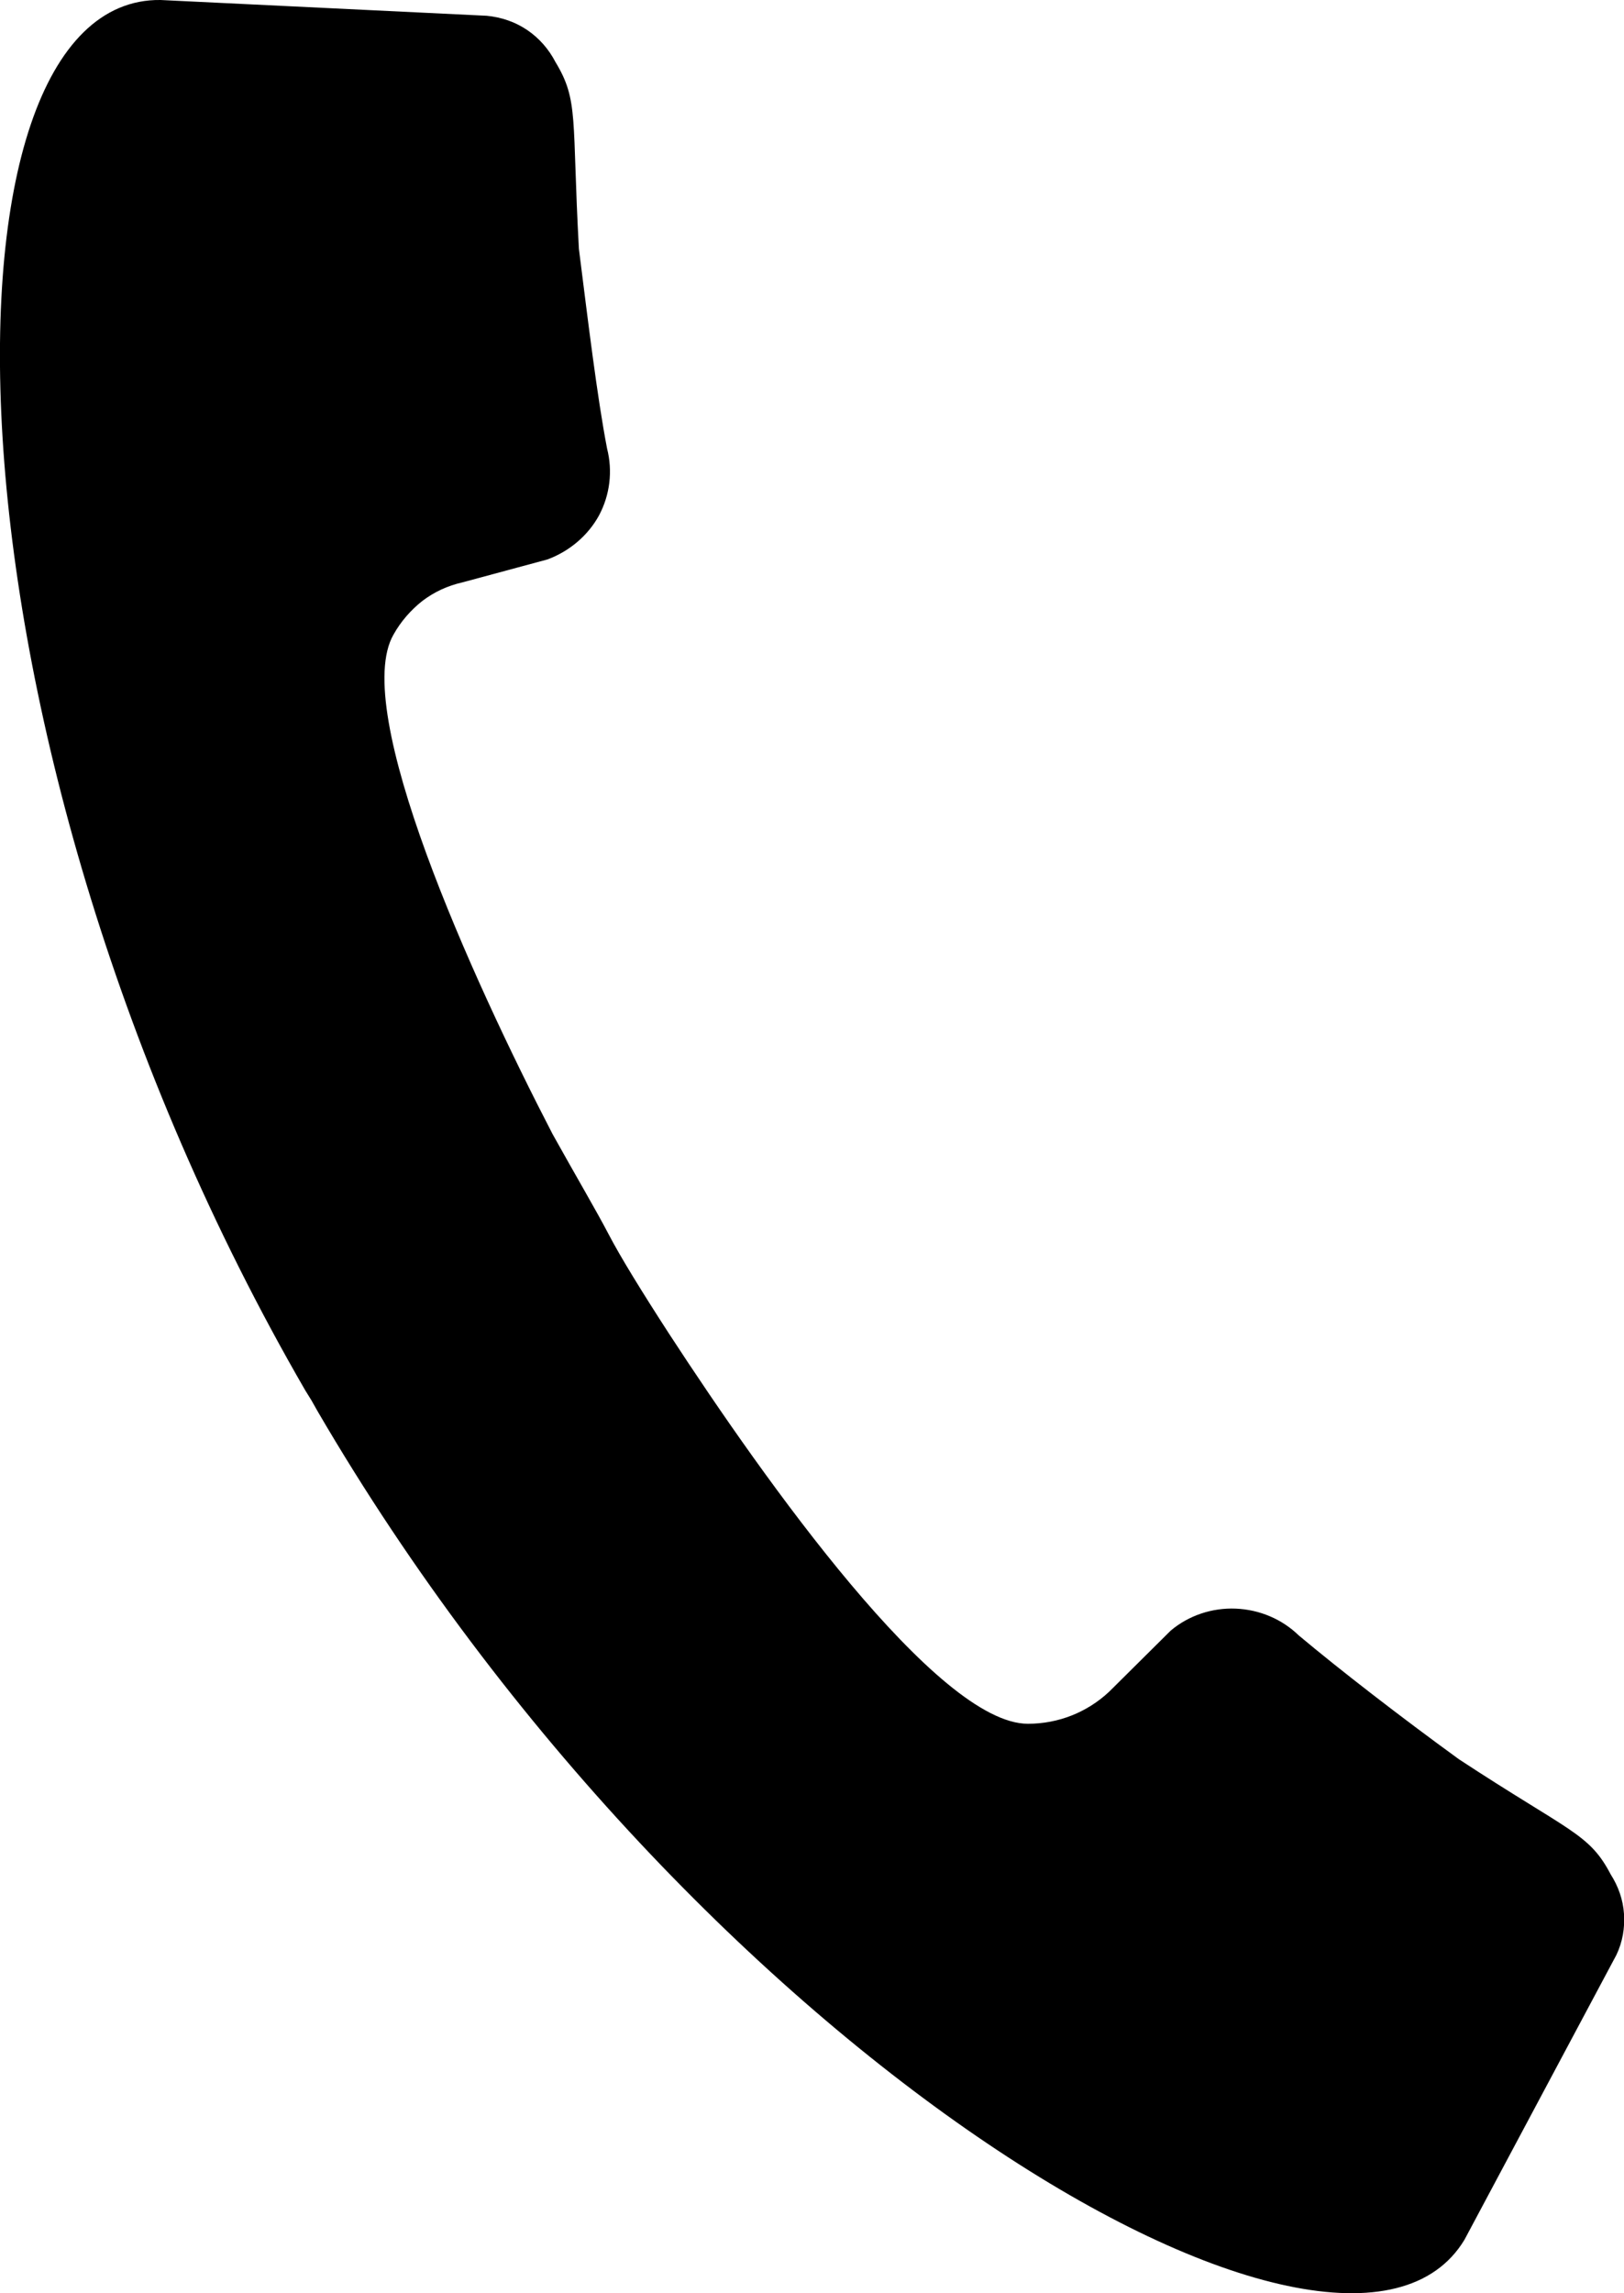 <svg id="uuid-a167c222-c5bb-4b5a-b821-1a144060bdfe" data-name="Layer 2" xmlns="http://www.w3.org/2000/svg" viewBox="0 0 34 48" aria-hidden="true">
  <path d="M6.39,29.1l.13,.21,.13,.23c7.91,13.56,21.48,21.53,24.01,17.34l3.18-5.96c.13-.27,.18-.57,.16-.86-.02-.3-.12-.58-.28-.83-.45-.86-.85-.88-3.18-2.41-1.21-.88-2.48-1.86-3.35-2.59-.35-.34-.82-.54-1.32-.56-.49-.02-.98,.14-1.36,.46l-1.29,1.28c-.46,.43-1.06,.67-1.7,.67-1.89,0-5.49-5.06-7.51-8.16-.57-.88-1.02-1.61-1.27-2.09-.25-.48-.68-1.21-1.17-2.09-1.7-3.28-4.24-8.89-3.33-10.46,.15-.27,.36-.51,.6-.7,.25-.19,.53-.32,.84-.39l1.78-.48c.46-.17,.85-.5,1.08-.92,.23-.43,.29-.93,.17-1.4-.21-1.09-.4-2.68-.59-4.18-.15-2.74,0-3.1-.49-3.91-.14-.27-.34-.5-.59-.67-.25-.17-.54-.27-.85-.3L3.36,0C-1.58-.06-1.48,15.5,6.39,29.1Z"/>
</svg>